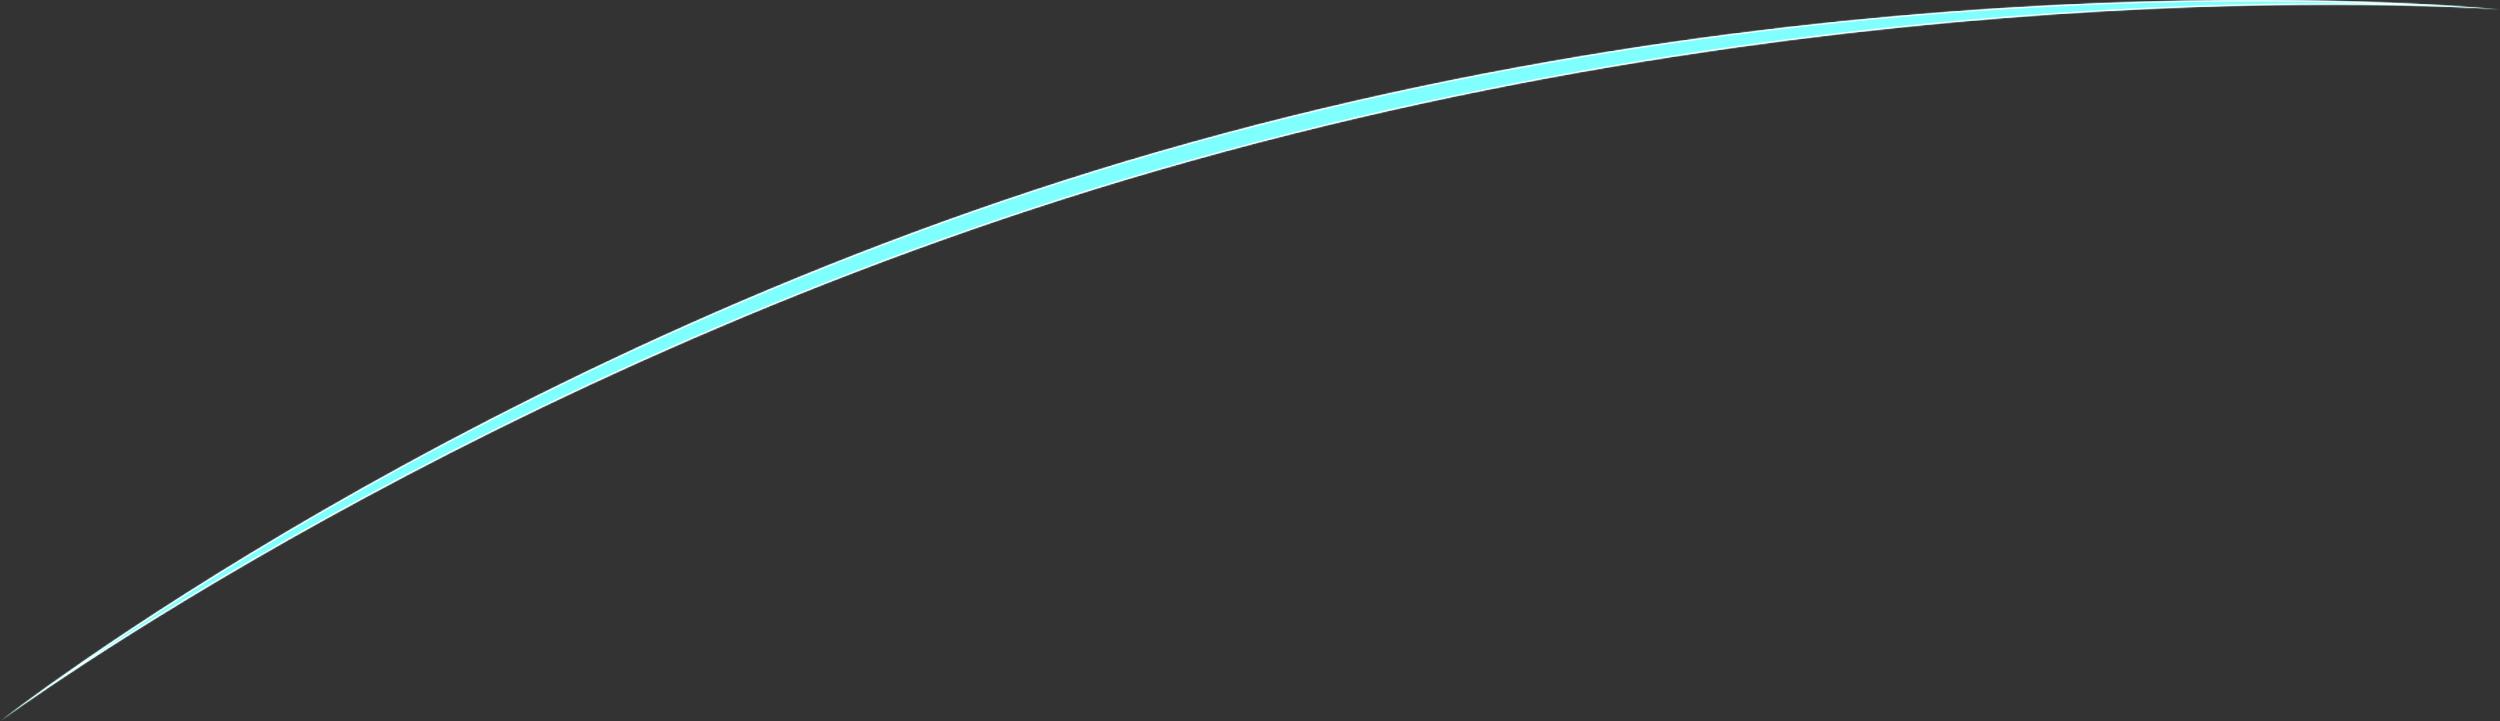 ﻿<?xml version="1.0" encoding="utf-8"?>
<svg version="1.1" xmlns:xlink="http://www.w3.org/1999/xlink" width="1806px" height="521px" xmlns="http://www.w3.org/2000/svg">
  <rect width="100%" height="100%" fill="#333333" stroke="none"/>
  <defs>
    <mask fill="white" id="clip1972">
      <path d="M 836.556 123  C 1358.203 -28.106  1806 6.889  1806 6.889  C 1806 6.889  1352.956 -39.555  836.556 109.667  C 343.018 252.281  0.444 520.778  0.444 520.778  C 0.444 520.778  348.458 264.388  836.556 123  Z " fill-rule="evenodd" />
    </mask>
  </defs>
  <g transform="matrix(1 0 0 1 -494 -307 )">
    <path d="M 836.556 123  C 1358.203 -28.106  1806 6.889  1806 6.889  C 1806 6.889  1352.956 -39.555  836.556 109.667  C 343.018 252.281  0.444 520.778  0.444 520.778  C 0.444 520.778  348.458 264.388  836.556 123  Z " fill-rule="nonzero" fill="#80ffff" stroke="none" transform="matrix(1 0 0 1 494 307 )" />
    <path d="M 836.556 123  C 1358.203 -28.106  1806 6.889  1806 6.889  C 1806 6.889  1352.956 -39.555  836.556 109.667  C 343.018 252.281  0.444 520.778  0.444 520.778  C 0.444 520.778  348.458 264.388  836.556 123  Z " stroke-width="2" stroke="#ffffff" fill="none" transform="matrix(1 0 0 1 494 307 )" mask="url(#clip1972)" />
  </g>
</svg>